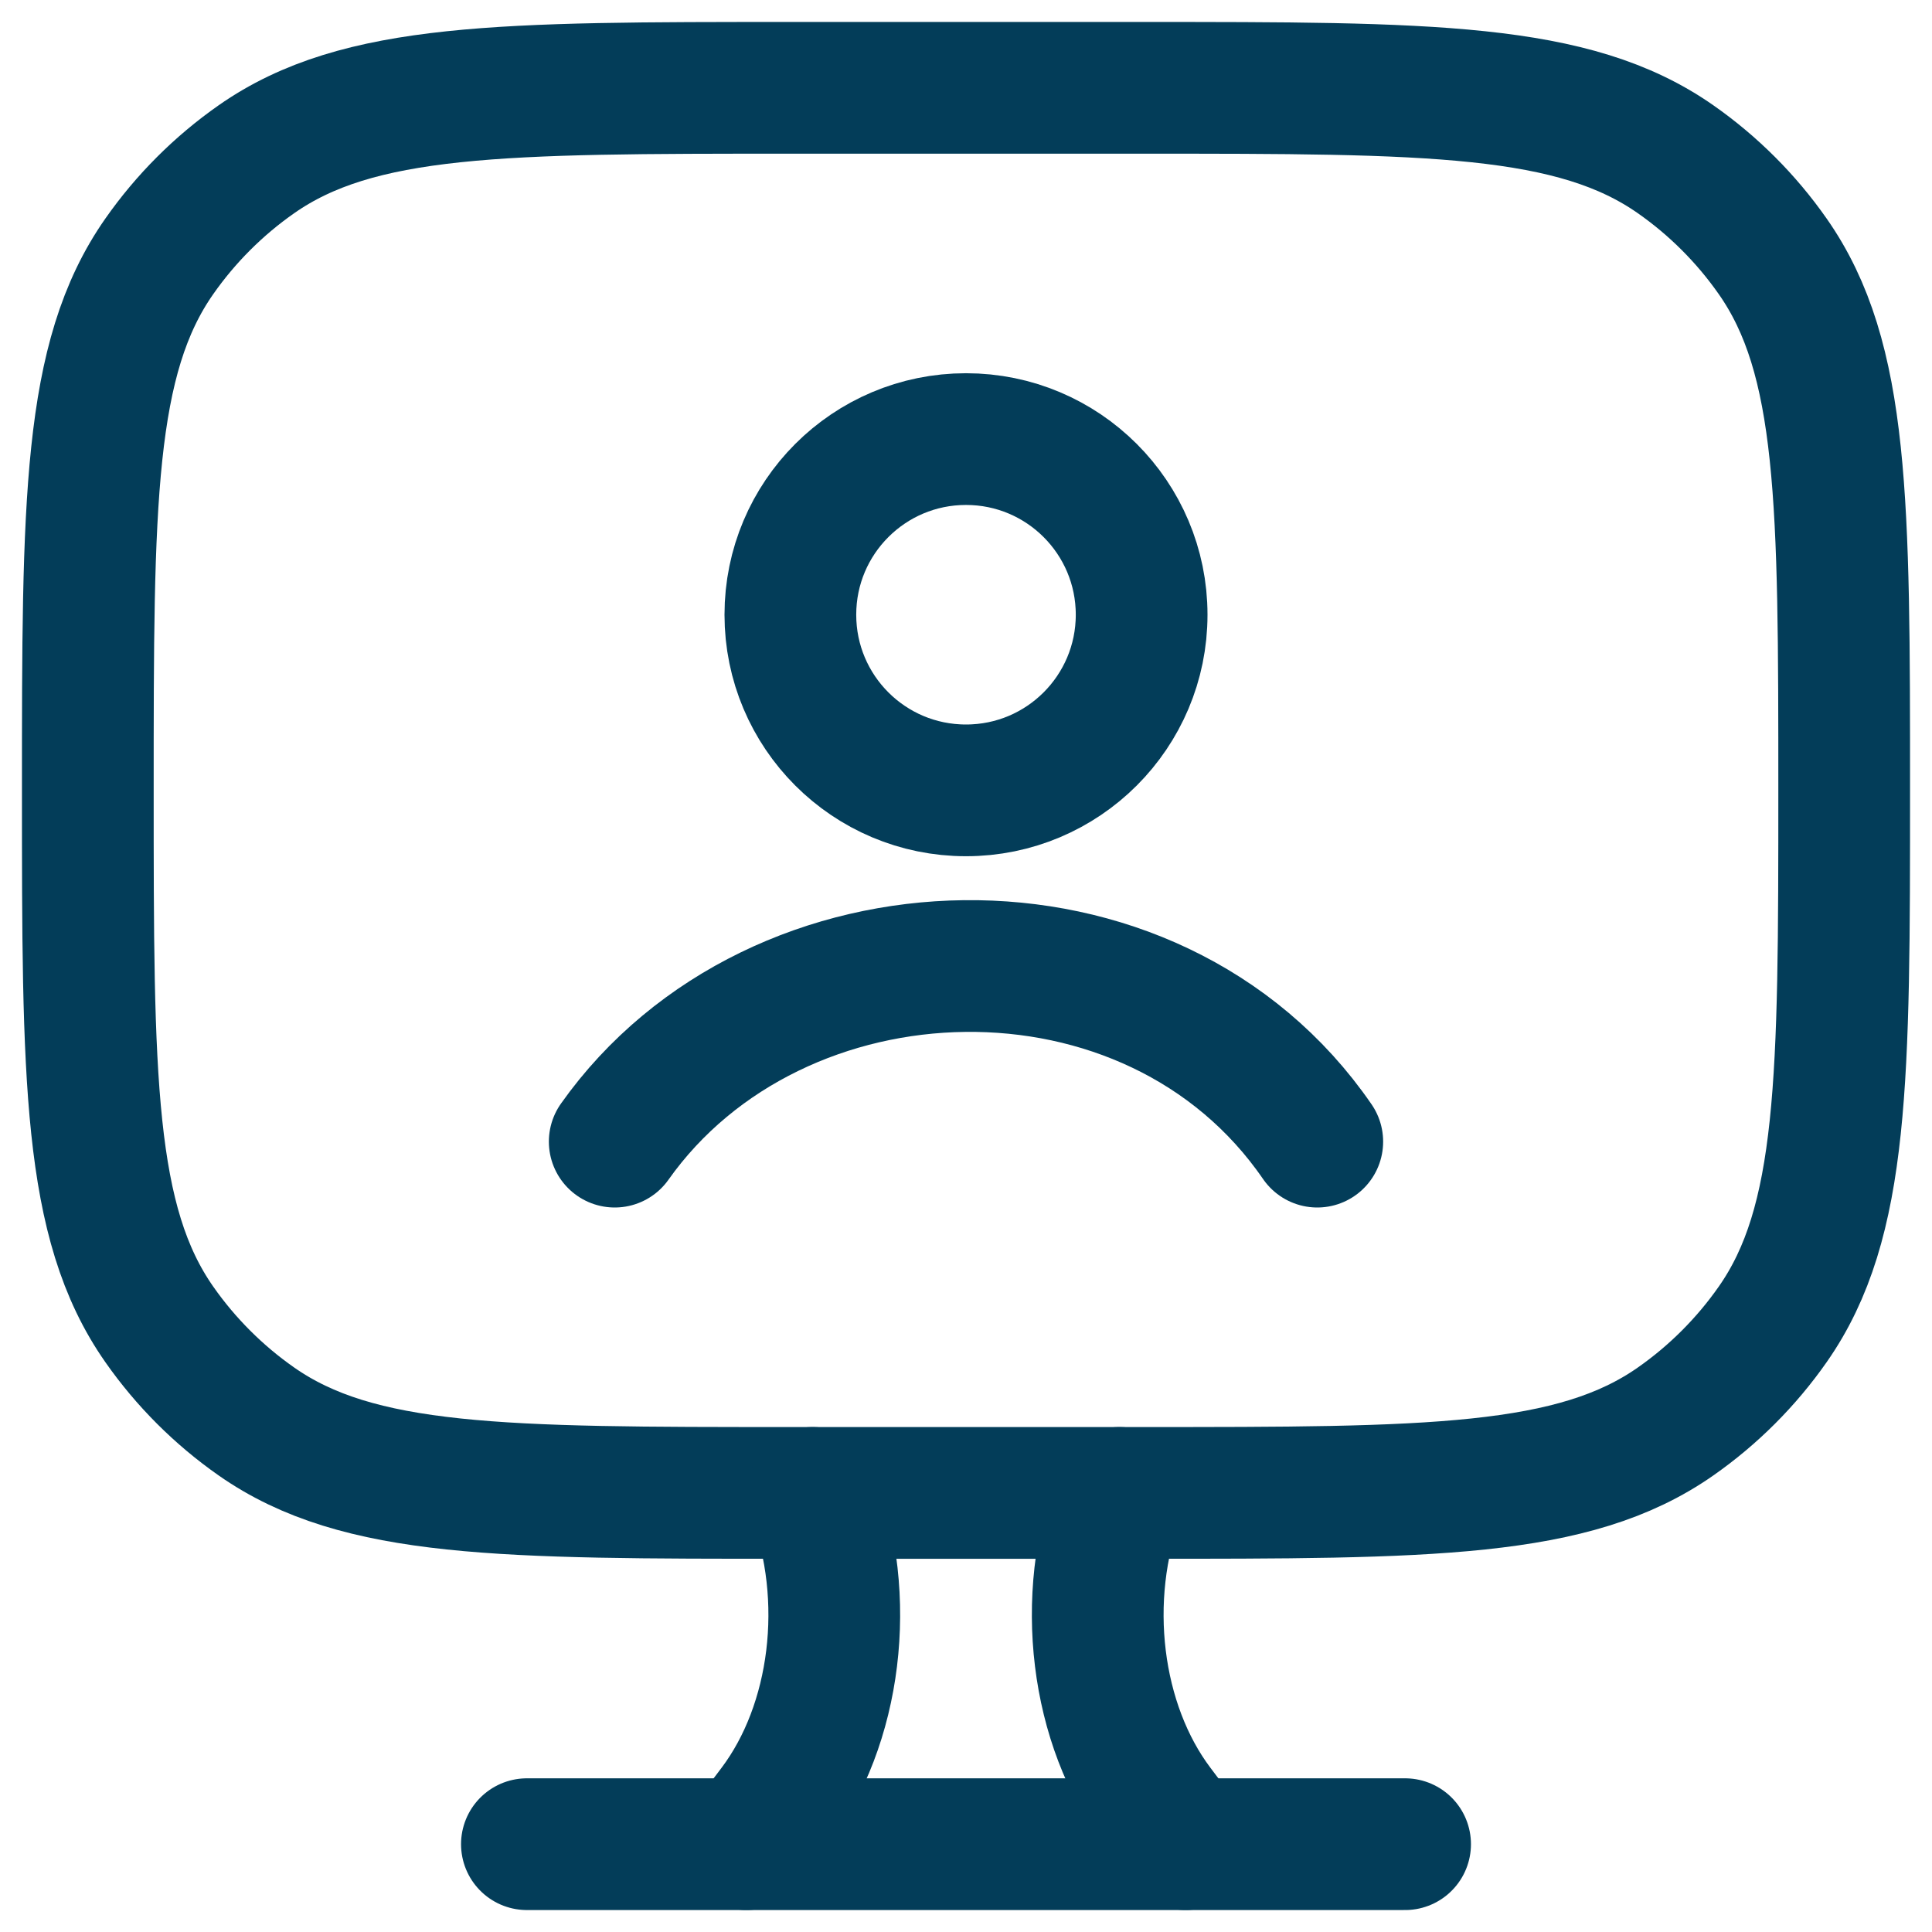 <svg width="22" height="22" viewBox="0 0 22 22" fill="none" xmlns="http://www.w3.org/2000/svg">
<g id="elements">
<path id="Vector 6709" d="M13 1H9C5.721 1 4.081 1 2.919 1.814C2.489 2.115 2.115 2.489 1.814 2.919C1 4.081 1 5.721 1 9C1 12.279 1 13.919 1.814 15.081C2.115 15.511 2.489 15.885 2.919 16.186C4.081 17 5.721 17 9 17H13C16.279 17 17.919 17 19.081 16.186C19.511 15.885 19.885 15.511 20.186 15.081C21 13.919 21 12.279 21 9C21 5.721 21 4.081 20.186 2.919C19.885 2.489 19.511 2.115 19.081 1.814C17.919 1 16.279 1 13 1Z" stroke="#033D59" stroke-width="1.5" stroke-linecap="round"/>
<path id="Vector" d="M13.5 21L13.184 20.581C12.473 19.637 12.297 18.194 12.747 17M8.5 21L8.816 20.581C9.527 19.637 9.703 18.194 9.253 17" stroke="#033D59" stroke-width="1.5" stroke-linecap="round"/>
<path id="Vector 6712" d="M6 21H16" stroke="#033D59" stroke-width="1.5" stroke-linecap="round"/>
<path id="Vector_2" d="M7 13C8.838 10.405 13.119 10.263 15 13M13 7C13 8.105 12.105 9 11 9C9.895 9 9 8.105 9 7C9 5.895 9.895 5 11 5C12.105 5 13 5.895 13 7Z" stroke="#033D59" stroke-width="1.5" stroke-linecap="round"/>
</g>
</svg>
